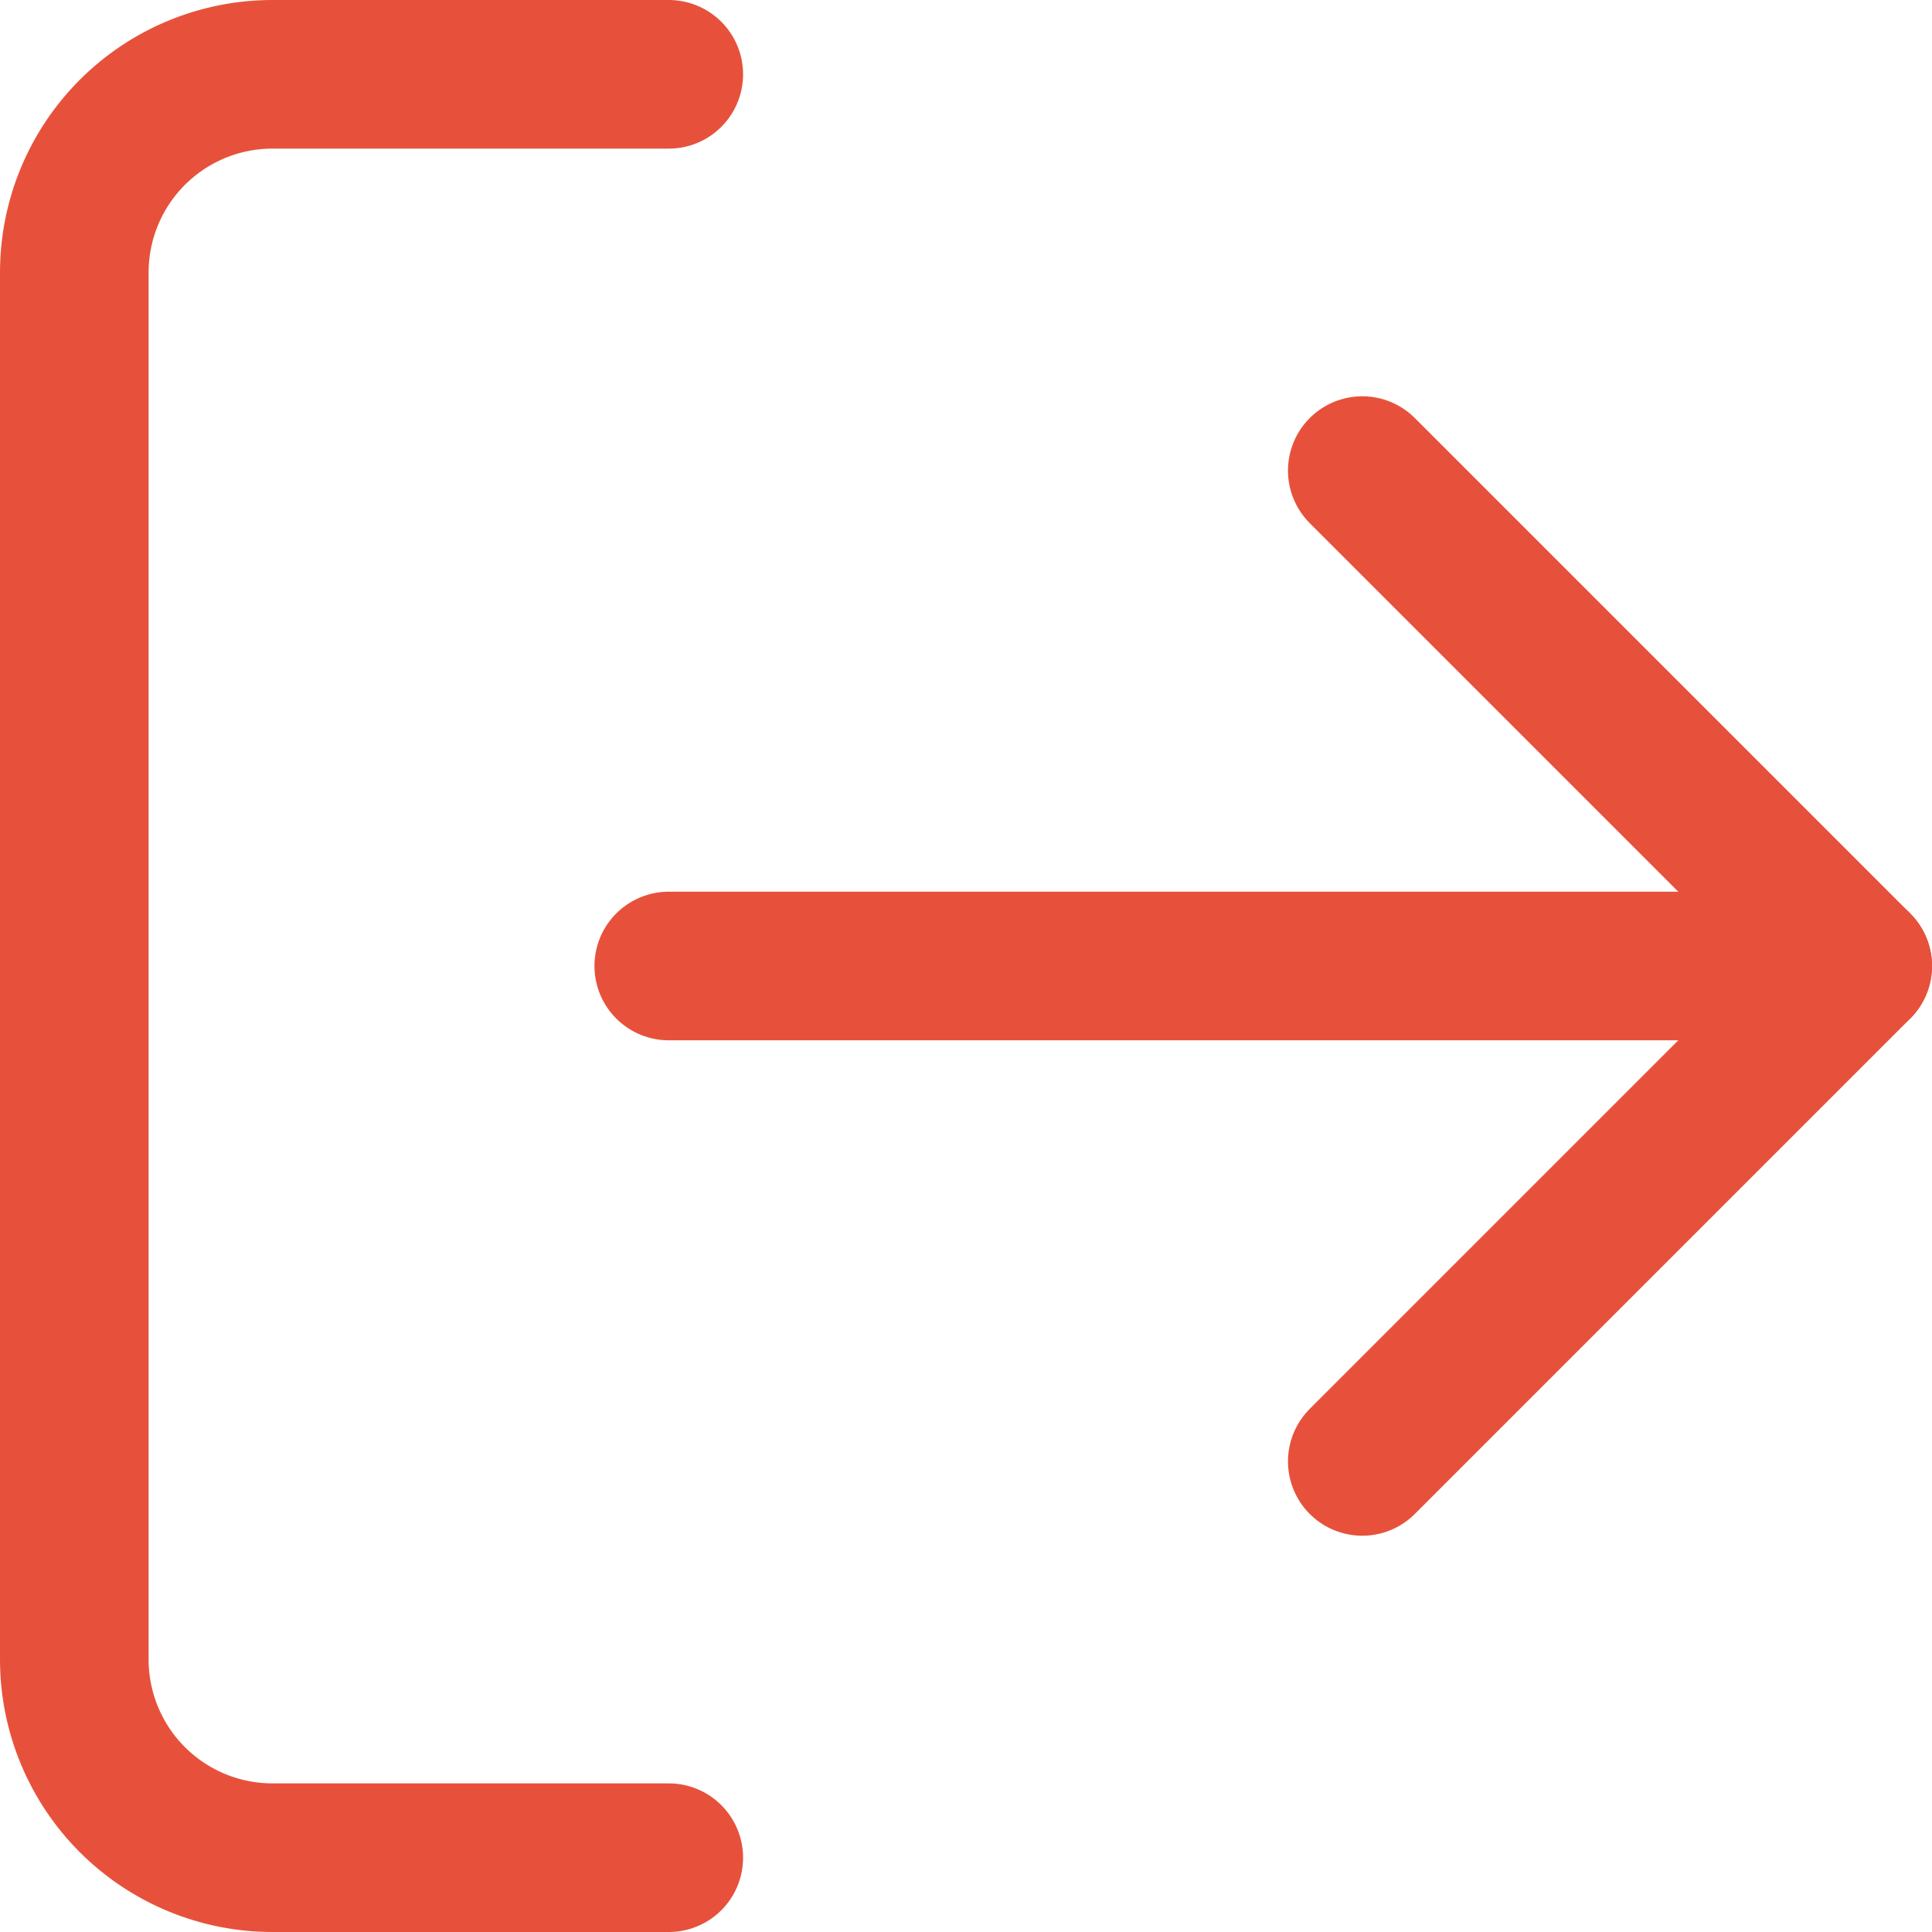 <svg width="26" height="26" viewBox="0 0 26 26" fill="none" xmlns="http://www.w3.org/2000/svg">
<path d="M9 25H3.667C2.959 25 2.281 24.719 1.781 24.219C1.281 23.719 1 23.041 1 22.333V3.667C1 2.959 1.281 2.281 1.781 1.781C2.281 1.281 2.959 1 3.667 1H9" stroke="#E7513B" stroke-width="2" stroke-linecap="round" stroke-linejoin="round"/>
<path d="M18.333 19.667L25 13L18.333 6.333" stroke="#E7513B" stroke-width="2" stroke-linecap="round" stroke-linejoin="round"/>
<path d="M25 13H9" stroke="#E7513B" stroke-width="2" stroke-linecap="round" stroke-linejoin="round"/>
</svg>
